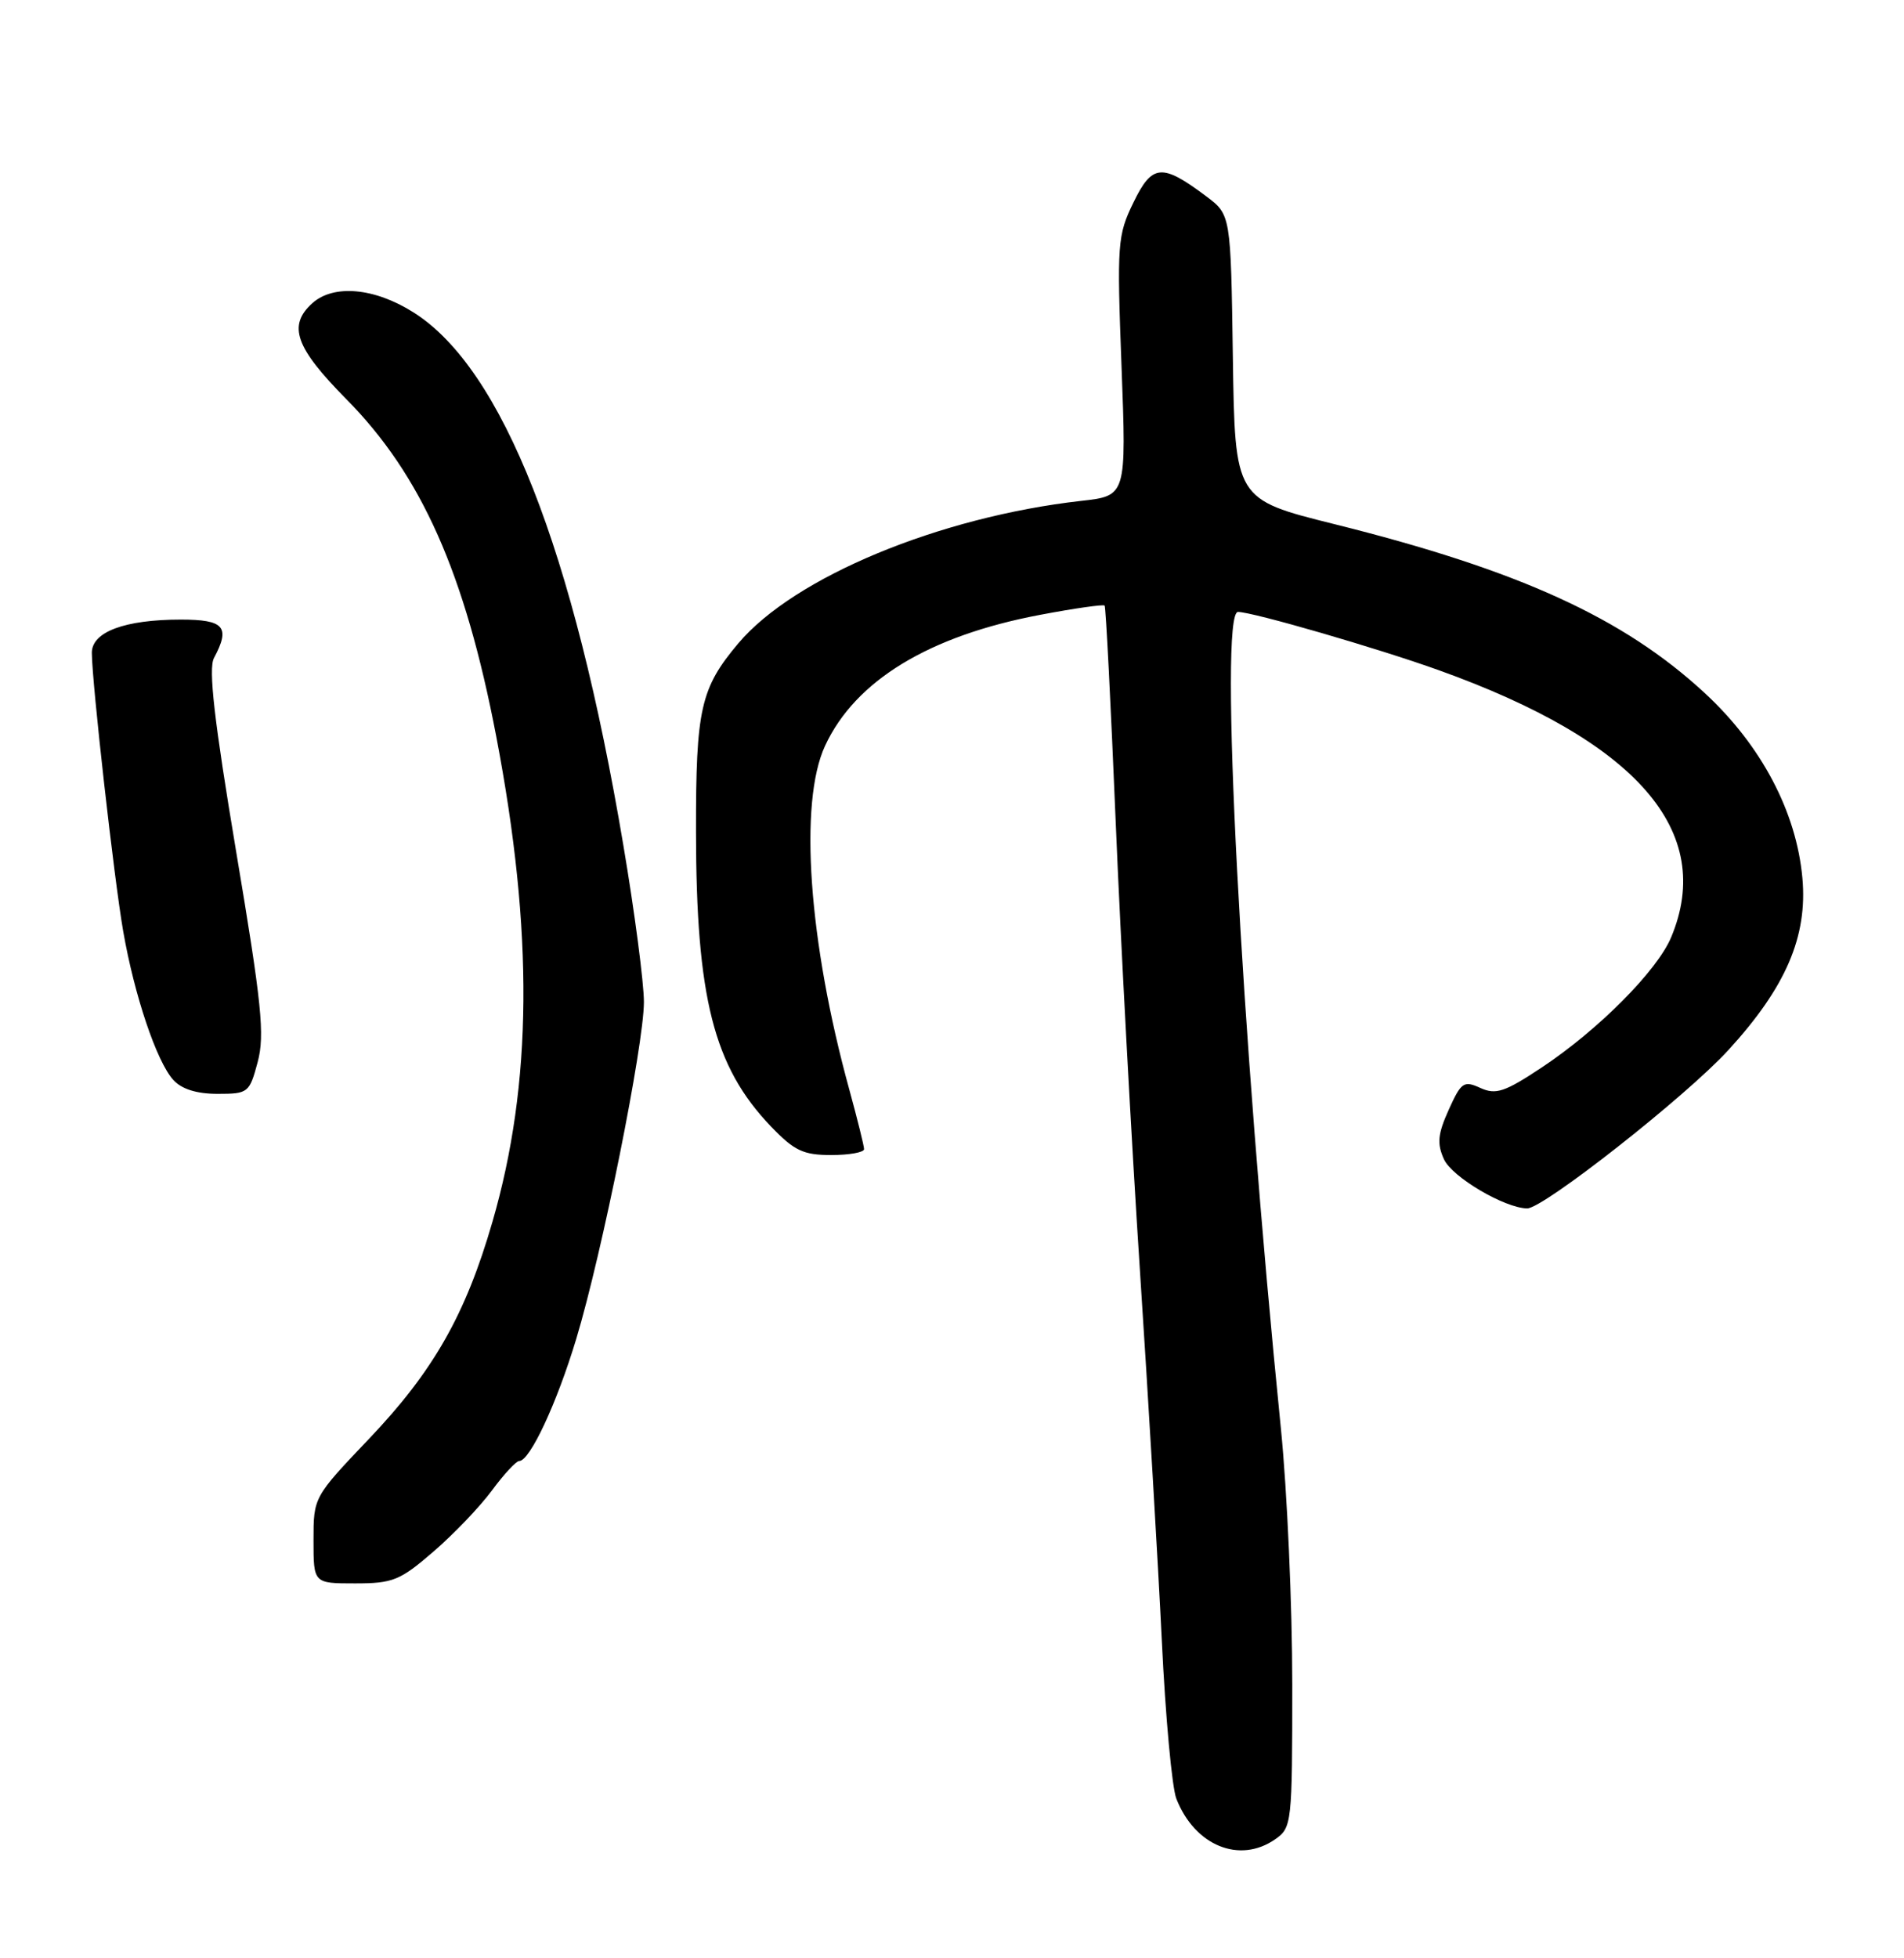 <?xml version="1.0" encoding="UTF-8" standalone="no"?>
<!DOCTYPE svg PUBLIC "-//W3C//DTD SVG 1.1//EN" "http://www.w3.org/Graphics/SVG/1.1/DTD/svg11.dtd" >
<svg xmlns="http://www.w3.org/2000/svg" xmlns:xlink="http://www.w3.org/1999/xlink" version="1.1" viewBox="0 0 249 256">
 <g >
 <path fill="currentColor"
d=" M 166.78 240.44 C 168.94 238.93 169.00 238.38 169.00 220.19 C 169.00 209.91 168.33 194.90 167.52 186.84 C 162.25 134.48 159.38 80.00 161.90 80.00 C 163.81 80.00 180.12 84.73 188.17 87.62 C 214.10 96.92 224.34 108.69 218.55 122.53 C 216.73 126.89 209.05 134.62 201.66 139.53 C 196.78 142.77 195.63 143.15 193.60 142.23 C 191.43 141.24 191.09 141.47 189.46 145.08 C 188.02 148.28 187.91 149.50 188.84 151.56 C 189.90 153.88 196.74 157.92 199.71 157.98 C 201.81 158.02 220.52 143.31 226.03 137.28 C 233.55 129.07 236.41 122.43 235.71 114.77 C 234.93 106.15 230.35 97.46 222.97 90.63 C 212.33 80.78 198.66 74.54 174.50 68.52 C 161.50 65.28 161.50 65.28 161.23 46.68 C 160.96 28.07 160.96 28.07 157.73 25.65 C 151.95 21.32 150.67 21.43 148.22 26.49 C 146.14 30.76 146.06 31.85 146.67 47.90 C 147.31 64.82 147.31 64.82 141.40 65.48 C 122.82 67.58 103.86 75.45 96.56 84.10 C 91.61 89.97 91.00 92.69 91.02 108.72 C 91.04 130.43 93.33 139.44 100.81 147.25 C 103.87 150.44 105.04 151.00 108.70 151.00 C 111.07 151.00 113.00 150.65 113.00 150.23 C 113.00 149.81 112.13 146.32 111.08 142.48 C 105.74 123.11 104.45 104.93 107.90 97.50 C 111.85 88.98 121.48 83.12 136.02 80.38 C 140.50 79.53 144.30 78.99 144.46 79.17 C 144.62 79.35 145.27 92.10 145.91 107.50 C 146.55 122.90 147.97 149.22 149.07 166.00 C 150.17 182.78 151.46 204.60 151.94 214.50 C 152.41 224.40 153.27 233.69 153.84 235.15 C 156.25 241.30 162.12 243.70 166.78 240.44 Z  M 56.69 202.84 C 59.34 200.56 62.78 196.96 64.34 194.84 C 65.90 192.73 67.50 191.00 67.90 191.00 C 69.30 191.00 72.83 183.44 75.37 175.00 C 78.75 163.80 84.19 136.69 84.21 131.00 C 84.21 128.53 83.01 119.30 81.52 110.50 C 75.01 71.82 65.72 48.22 54.11 40.86 C 48.99 37.61 43.62 37.13 40.83 39.65 C 37.61 42.57 38.62 45.43 45.27 52.16 C 55.11 62.10 60.81 74.92 64.90 96.29 C 69.79 121.87 69.64 141.67 64.40 159.73 C 60.89 171.87 56.68 179.26 48.25 188.11 C 41.01 195.71 41.00 195.73 41.00 201.36 C 41.00 207.00 41.00 207.00 46.44 207.00 C 51.38 207.00 52.32 206.62 56.69 202.84 Z  M 33.70 138.84 C 34.64 135.29 34.24 131.28 30.88 111.31 C 28.01 94.19 27.24 87.43 27.98 86.03 C 30.16 81.96 29.33 81.00 23.65 81.00 C 16.31 81.00 12.00 82.61 12.01 85.35 C 12.03 89.25 14.91 114.85 16.11 121.74 C 17.57 130.12 20.48 138.77 22.66 141.18 C 23.75 142.38 25.72 143.00 28.45 143.00 C 32.46 143.00 32.62 142.87 33.70 138.84 Z "/>
</g>
</svg>